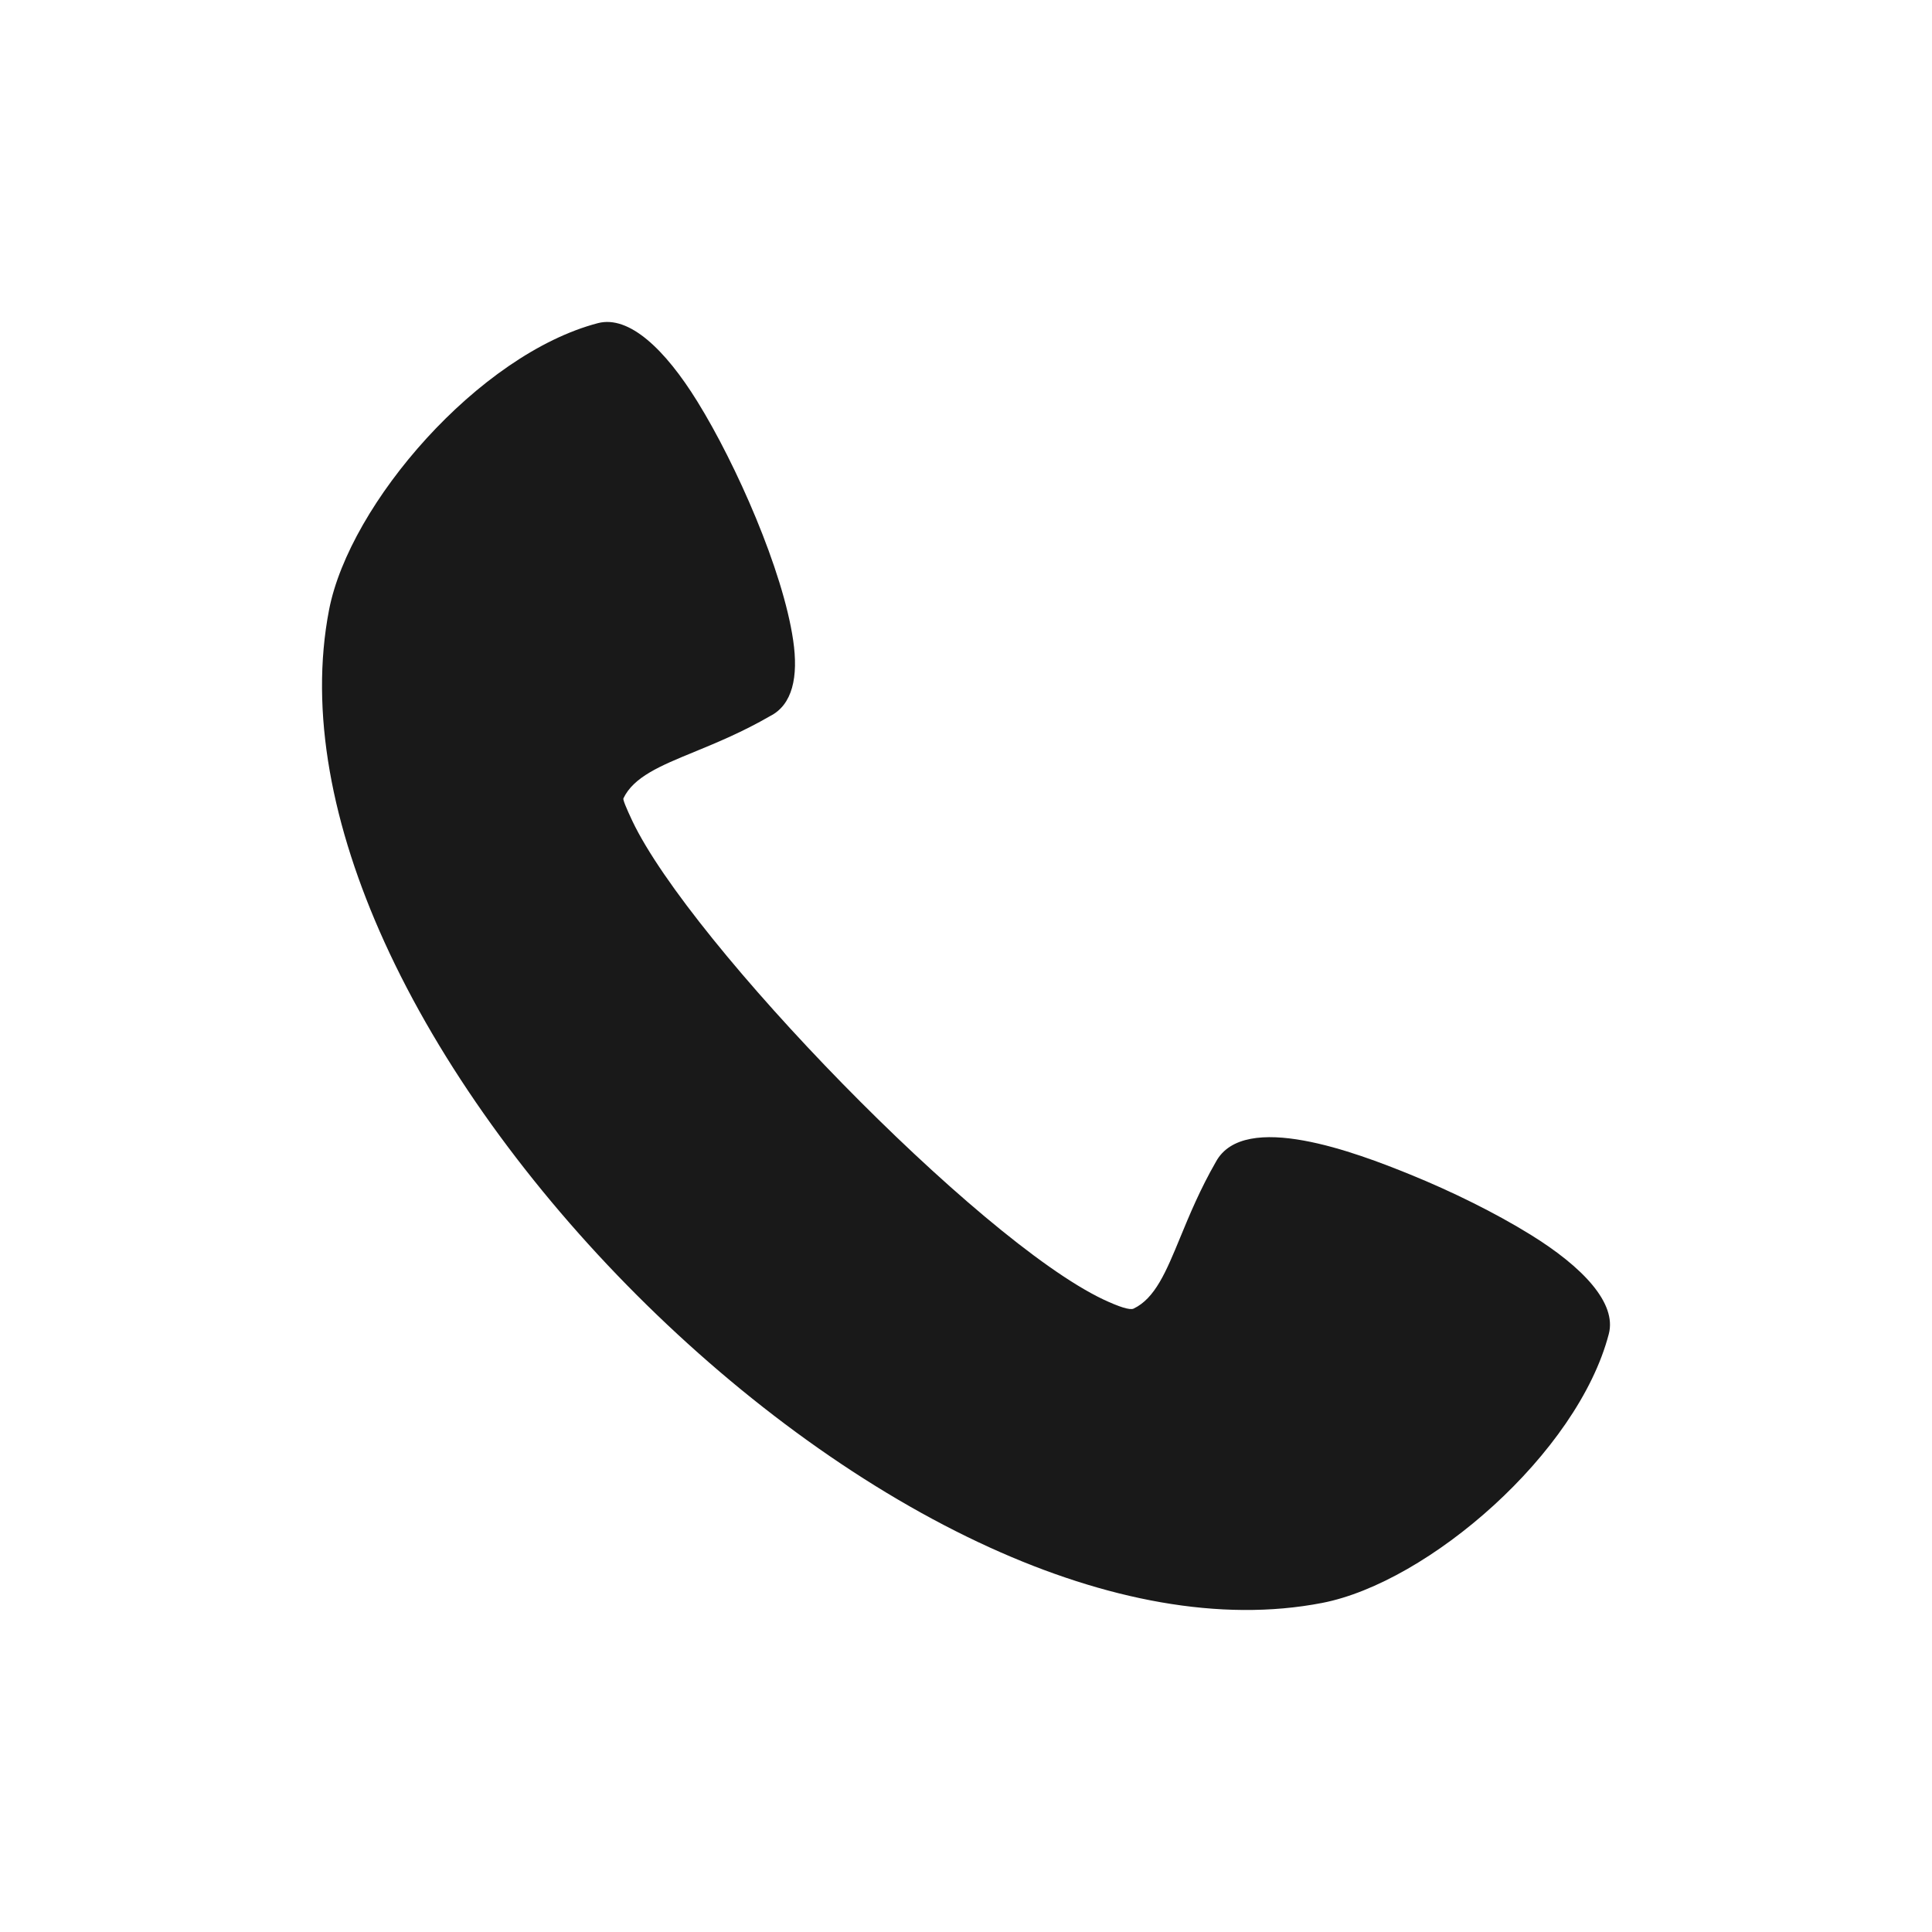 <svg width="24" height="24" xmlns="http://www.w3.org/2000/svg">
    <g fill="none" fill-rule="evenodd">
        <path fill="none" d="M0 0h24v24H0z"/>
        <path d="M16.425 19.912c-1.268.246-2.698-.038-4.124-.686-3.06-1.39-6.137-4.467-7.527-7.527-.648-1.427-.932-2.856-.686-4.125.256-1.317 1.86-3.173 3.34-3.56.386-.1.834.325 1.235.974.483.78 1.063 2.097 1.19 2.966.067.456-.009.801-.286.941-.34.197-.66.329-.944.446-.422.173-.752.31-.879.577-.007.016.034.116.111.28.723 1.52 4.29 5.201 5.848 5.943.198.093.332.137.379.115.267-.128.403-.457.577-.879.117-.284.249-.603.445-.944.35-.647 1.756-.11 2.406.154.525.213 1.067.481 1.502.75.649.401 1.074.85.973 1.234-.386 1.482-2.242 3.085-3.56 3.341" fill="#191919"/>
    </g>
</svg>
